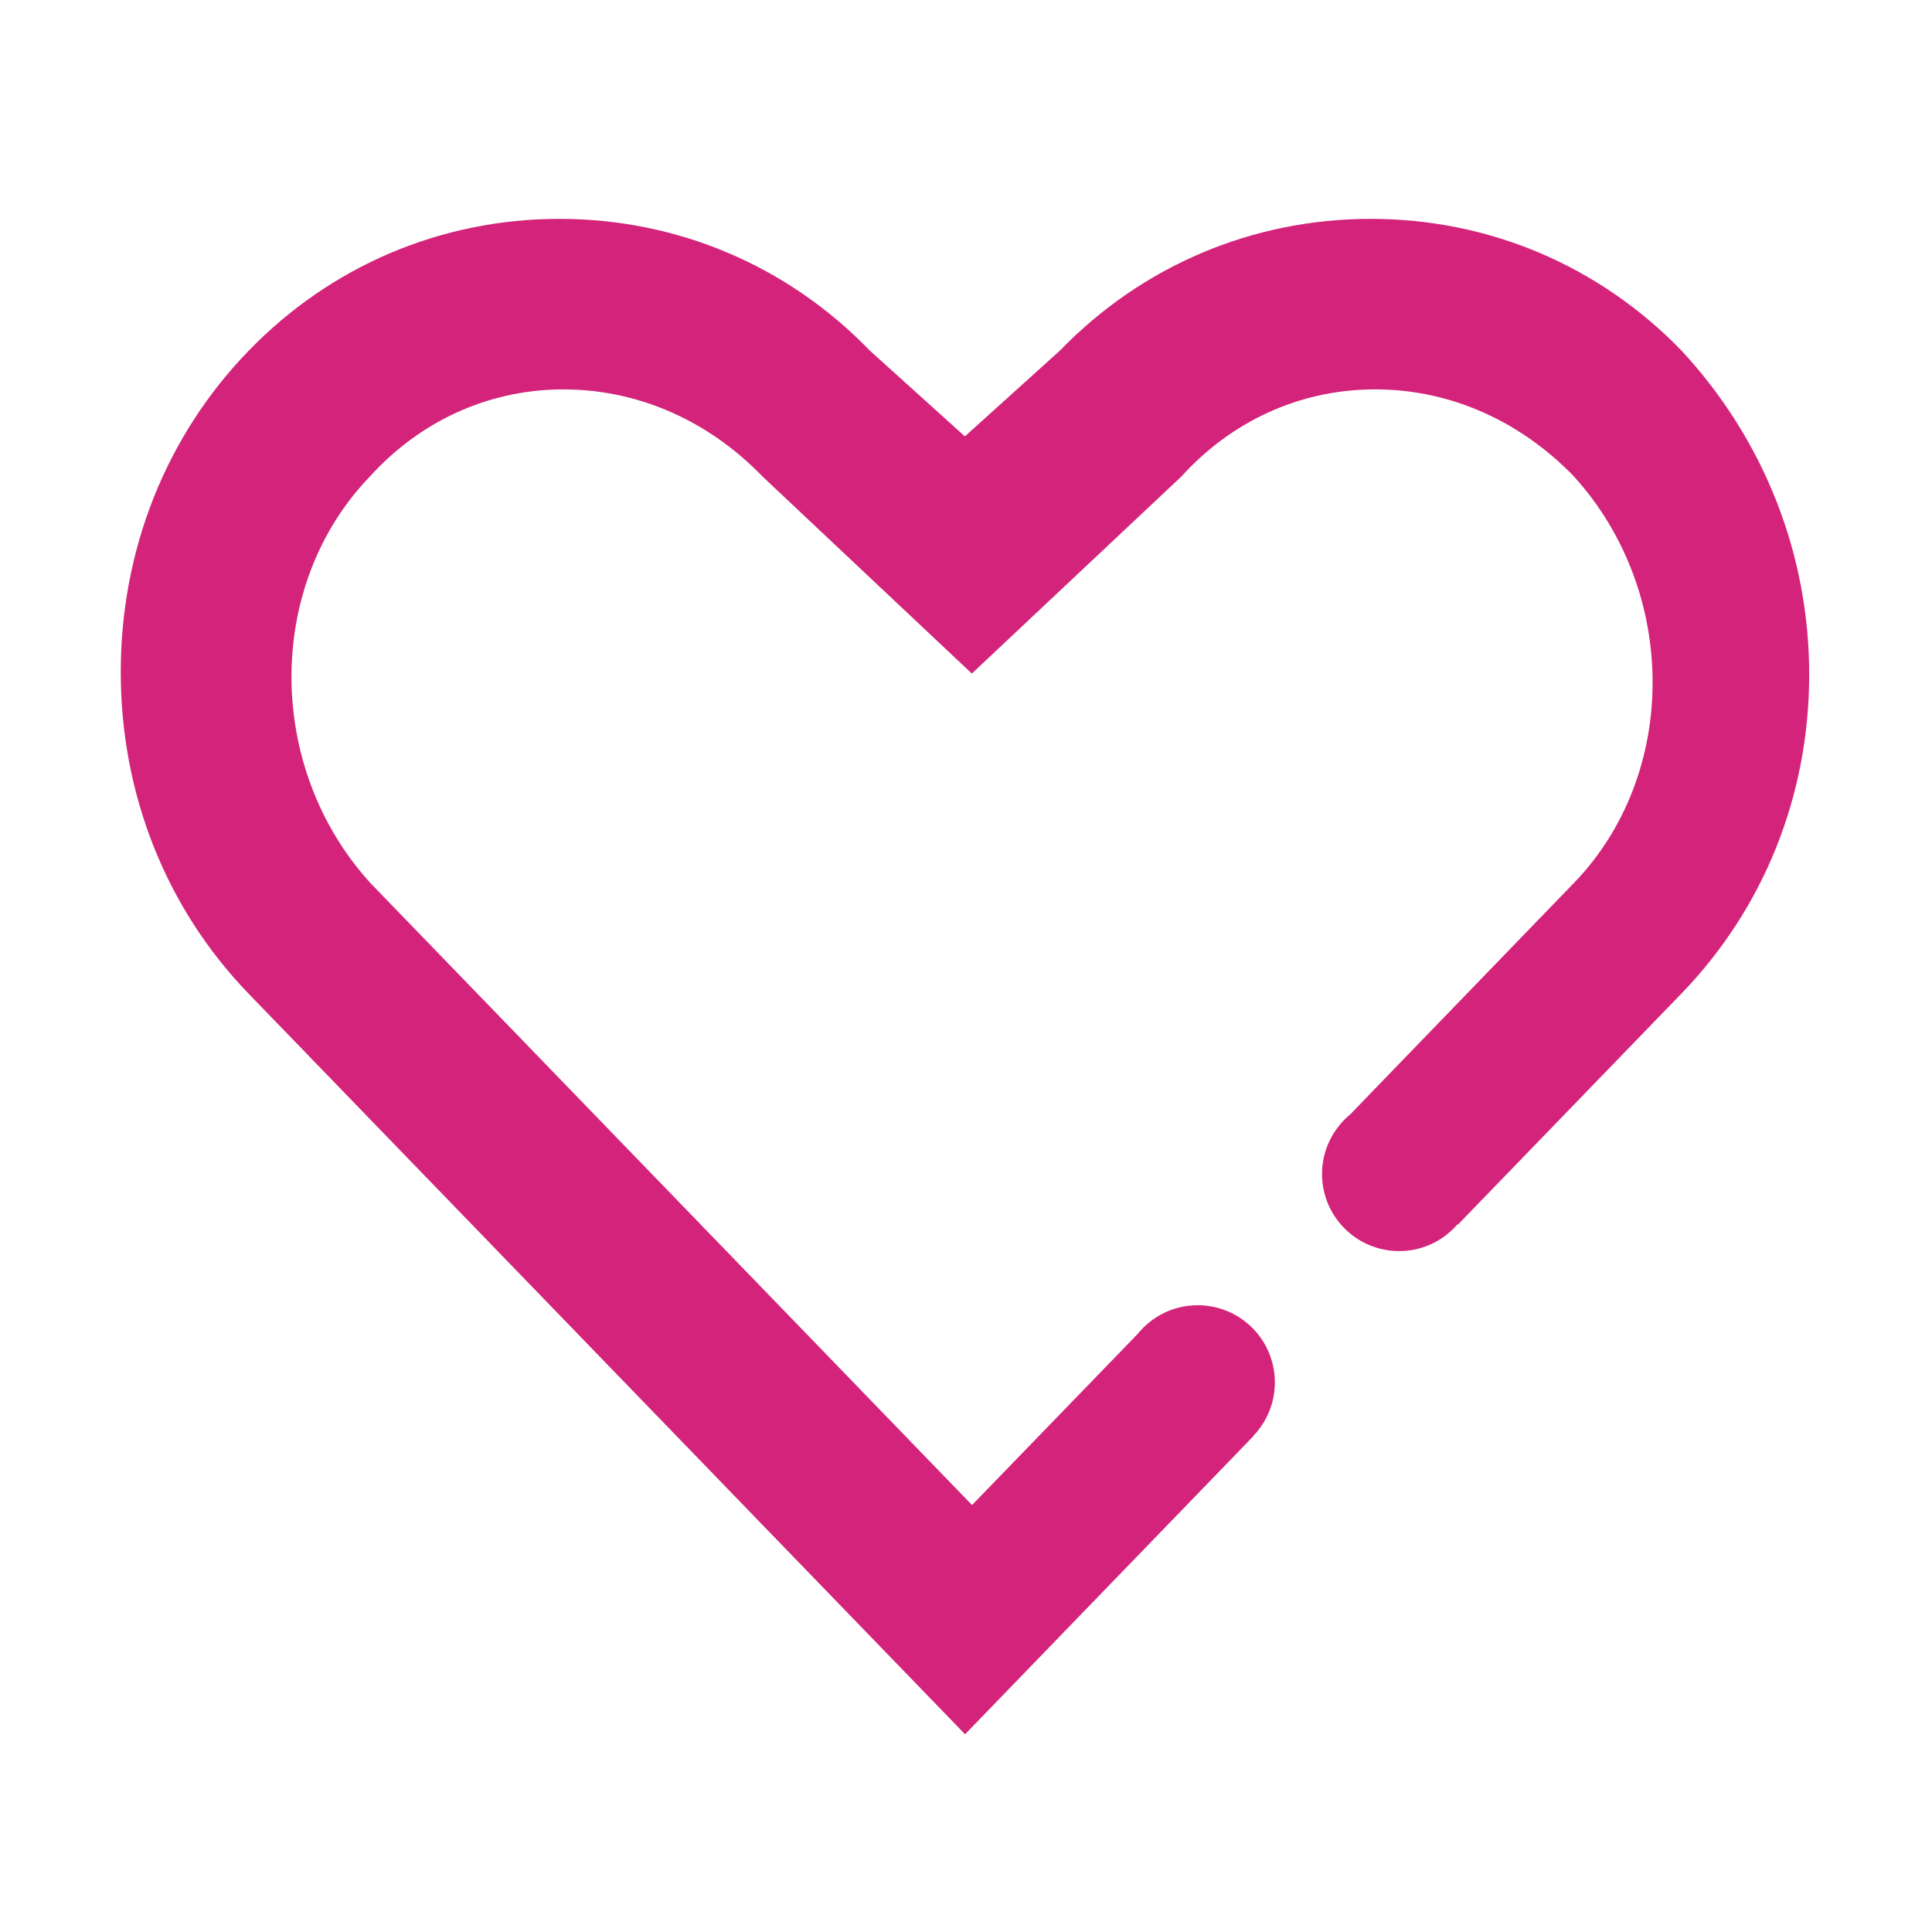 <?xml version="1.0" standalone="no"?><!DOCTYPE svg PUBLIC "-//W3C//DTD SVG 1.1//EN" "http://www.w3.org/Graphics/SVG/1.1/DTD/svg11.dtd"><svg t="1575960059633" class="icon" viewBox="0 0 1024 1024" version="1.1" xmlns="http://www.w3.org/2000/svg" p-id="3551" xmlns:xlink="http://www.w3.org/1999/xlink" width="128" height="128"><defs><style type="text/css"></style></defs><path d="M891.4 186c-43.7-45.2-102.2-70-164.9-70-62.6 0-121.1 24.8-164.7 69.8l-50.4 45.5-50.4-45.5c-43.5-45-102-69.8-164.5-69.8-62.6 0-121.2 24.9-164.8 70C88 231.1 64 291.5 64 356.2c0 64.7 24 125.1 67.6 170.3l379.9 392.7 153-158.2-0.1-0.1c7-7.3 11.3-17.3 11.3-28.2 0-22.6-18.3-40.9-40.9-40.9-12.8 0-24.3 5.9-31.8 15.2l-87.8 90.7-319-329.8c-55.6-61.3-55.6-157.9-0.1-215.4l0.1-0.1c26.3-29 61.9-45.4 100.2-46 40.1-0.6 78.3 15.7 107.7 46.1l111 104.5L626 252.7l0.3-0.3c26.3-29 61.9-45.4 100.2-46 40-0.7 78.3 15.7 107.7 46.1 55.6 61.3 55.6 157.9 0.1 215.4L726.9 579l-7.9 8.2-3.3 3.4c-9.1 7.5-15 18.9-15 31.6 0 22.6 18.3 40.9 40.9 40.9 12.4 0 23.4-5.5 30.9-14.2l0.2 0.2 118.6-122.6c43.6-45.1 67.6-105 67.6-168.8C959 294 935 233.1 891.4 186z" p-id="3552" fill="#d4237a"></path></svg>